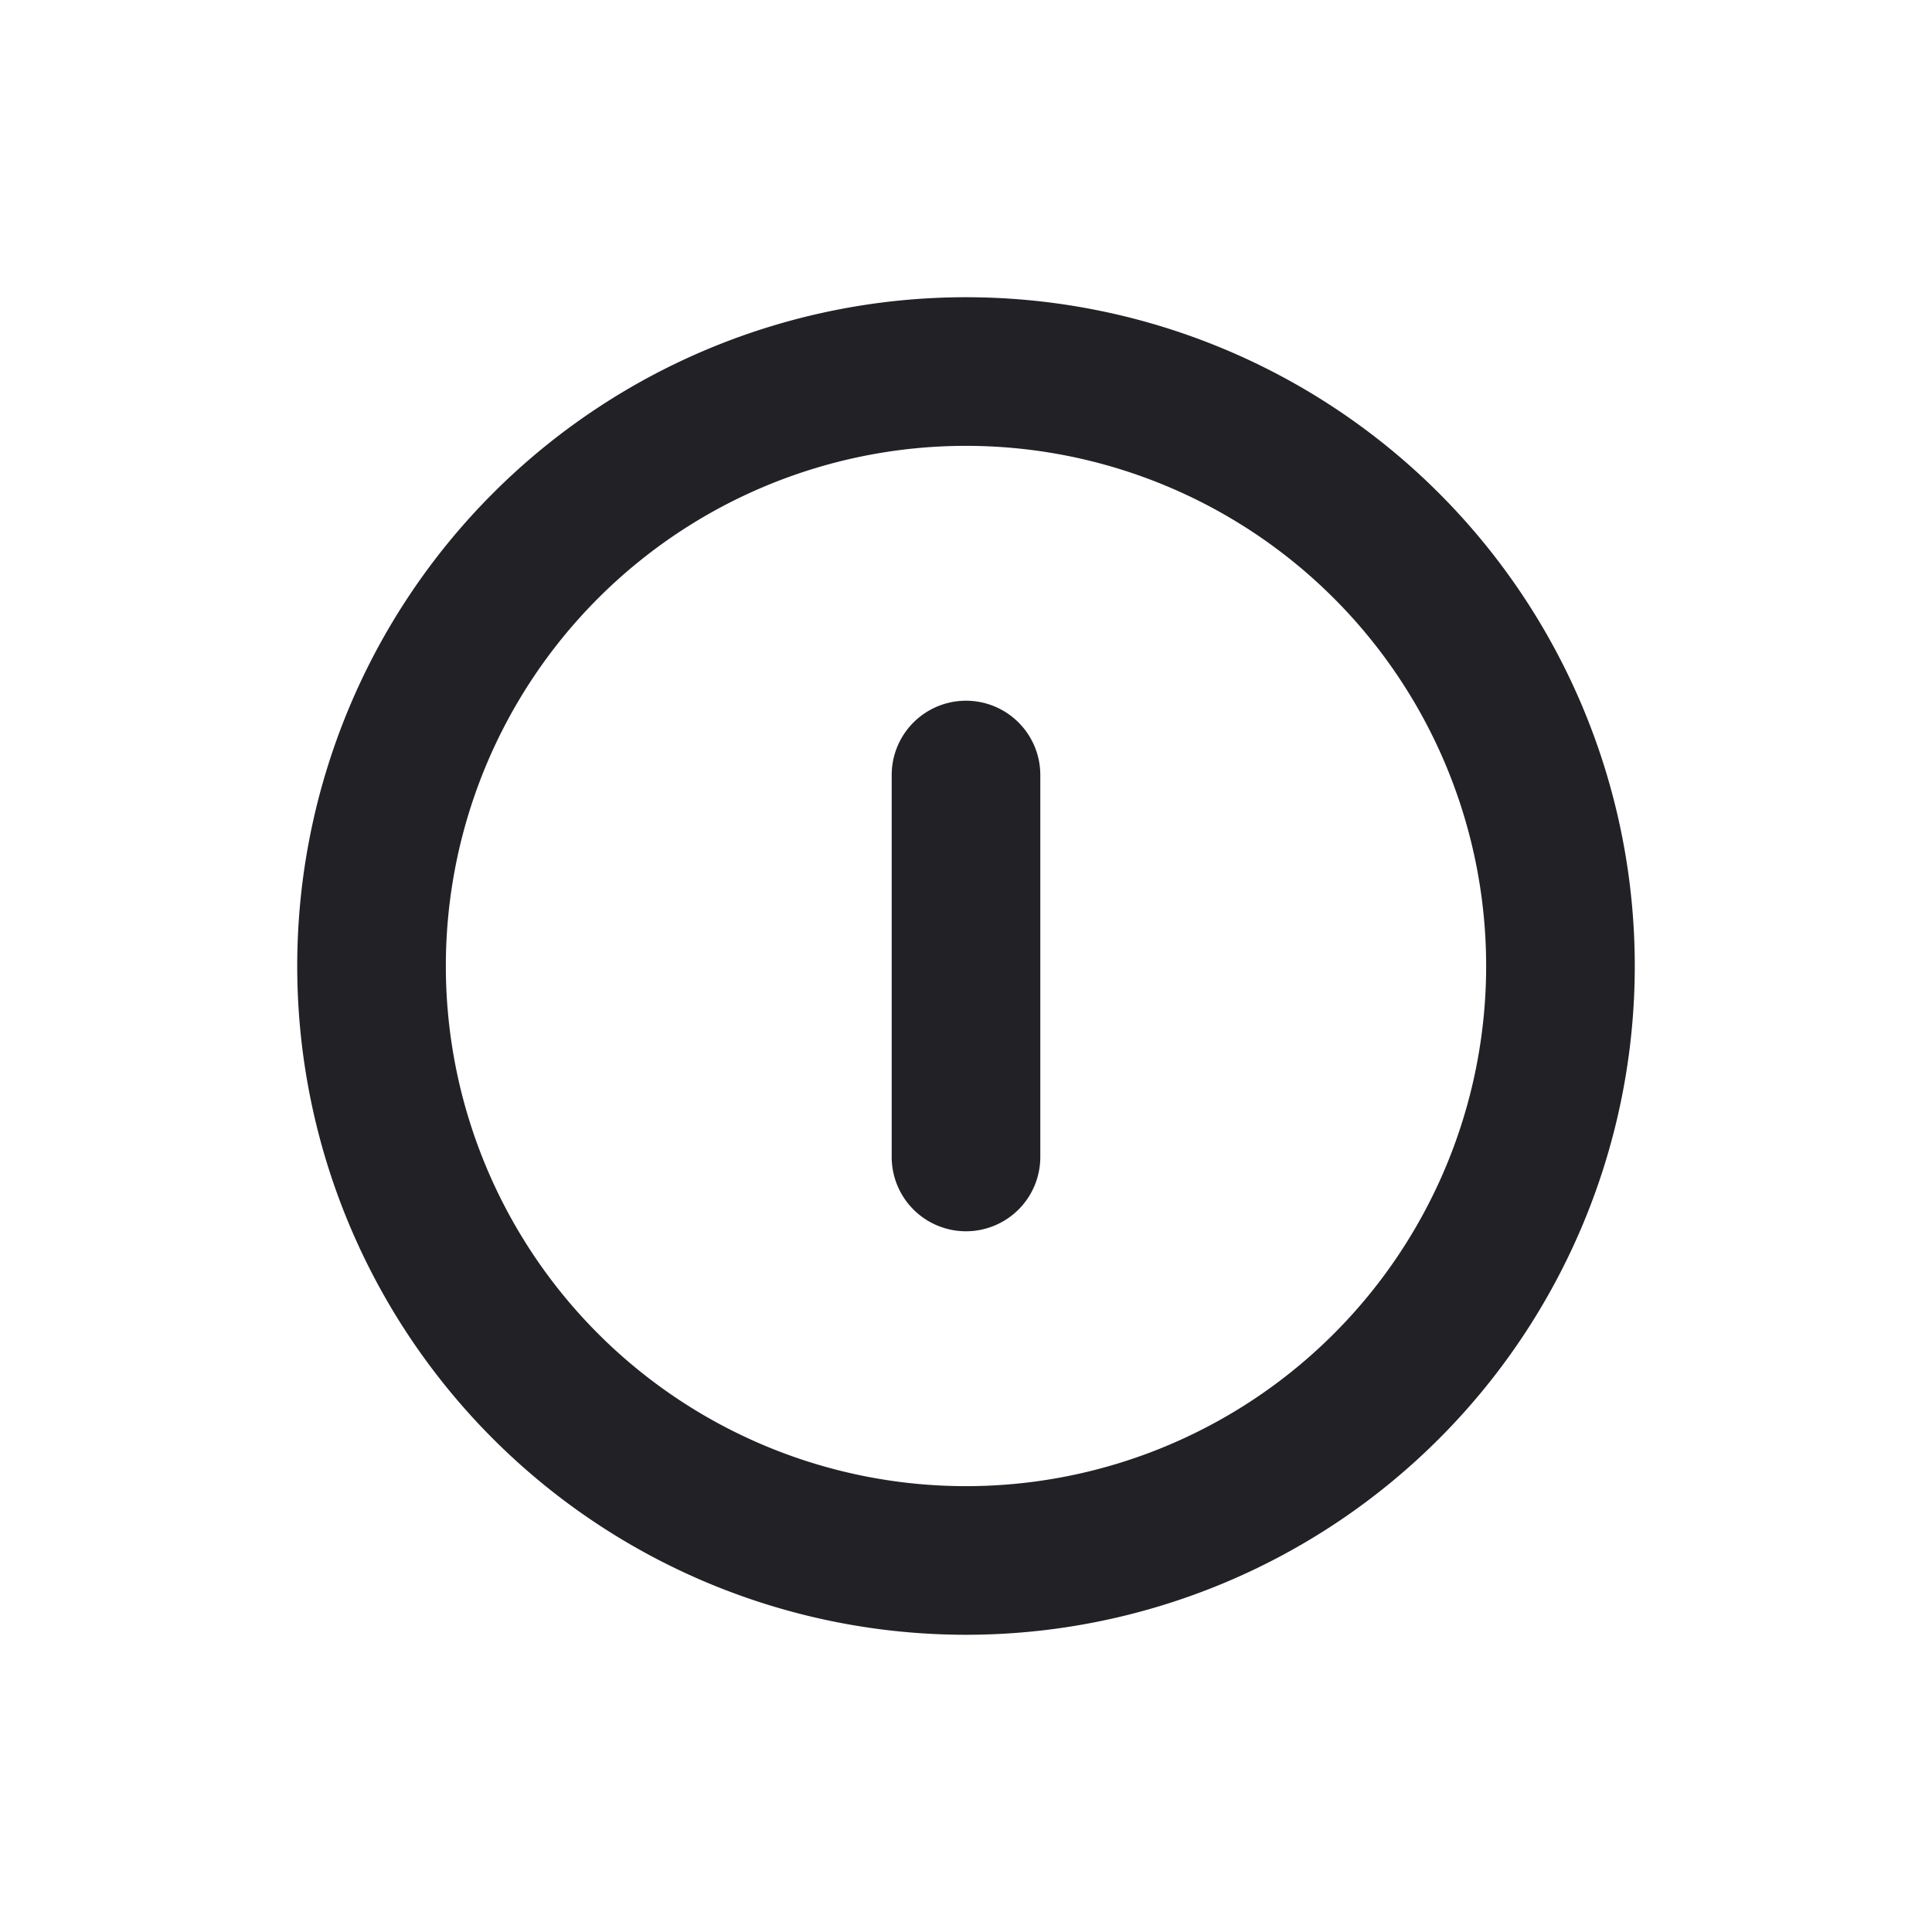 <svg id="expanded" xmlns="http://www.w3.org/2000/svg" viewBox="0 0 26 26"><defs><style>.cls-1{fill:#212126;}</style></defs><title>icon</title><path class="cls-1" d="M13,16.57a1,1,0,0,1-1-1V10.43a1,1,0,1,1,2,0v5.14A1,1,0,0,1,13,16.57Z"/><path class="cls-1" d="M13,22a9,9,0,1,1,9-9A9,9,0,0,1,13,22ZM13,6a7,7,0,1,0,7,7A7,7,0,0,0,13,6Z"/></svg>